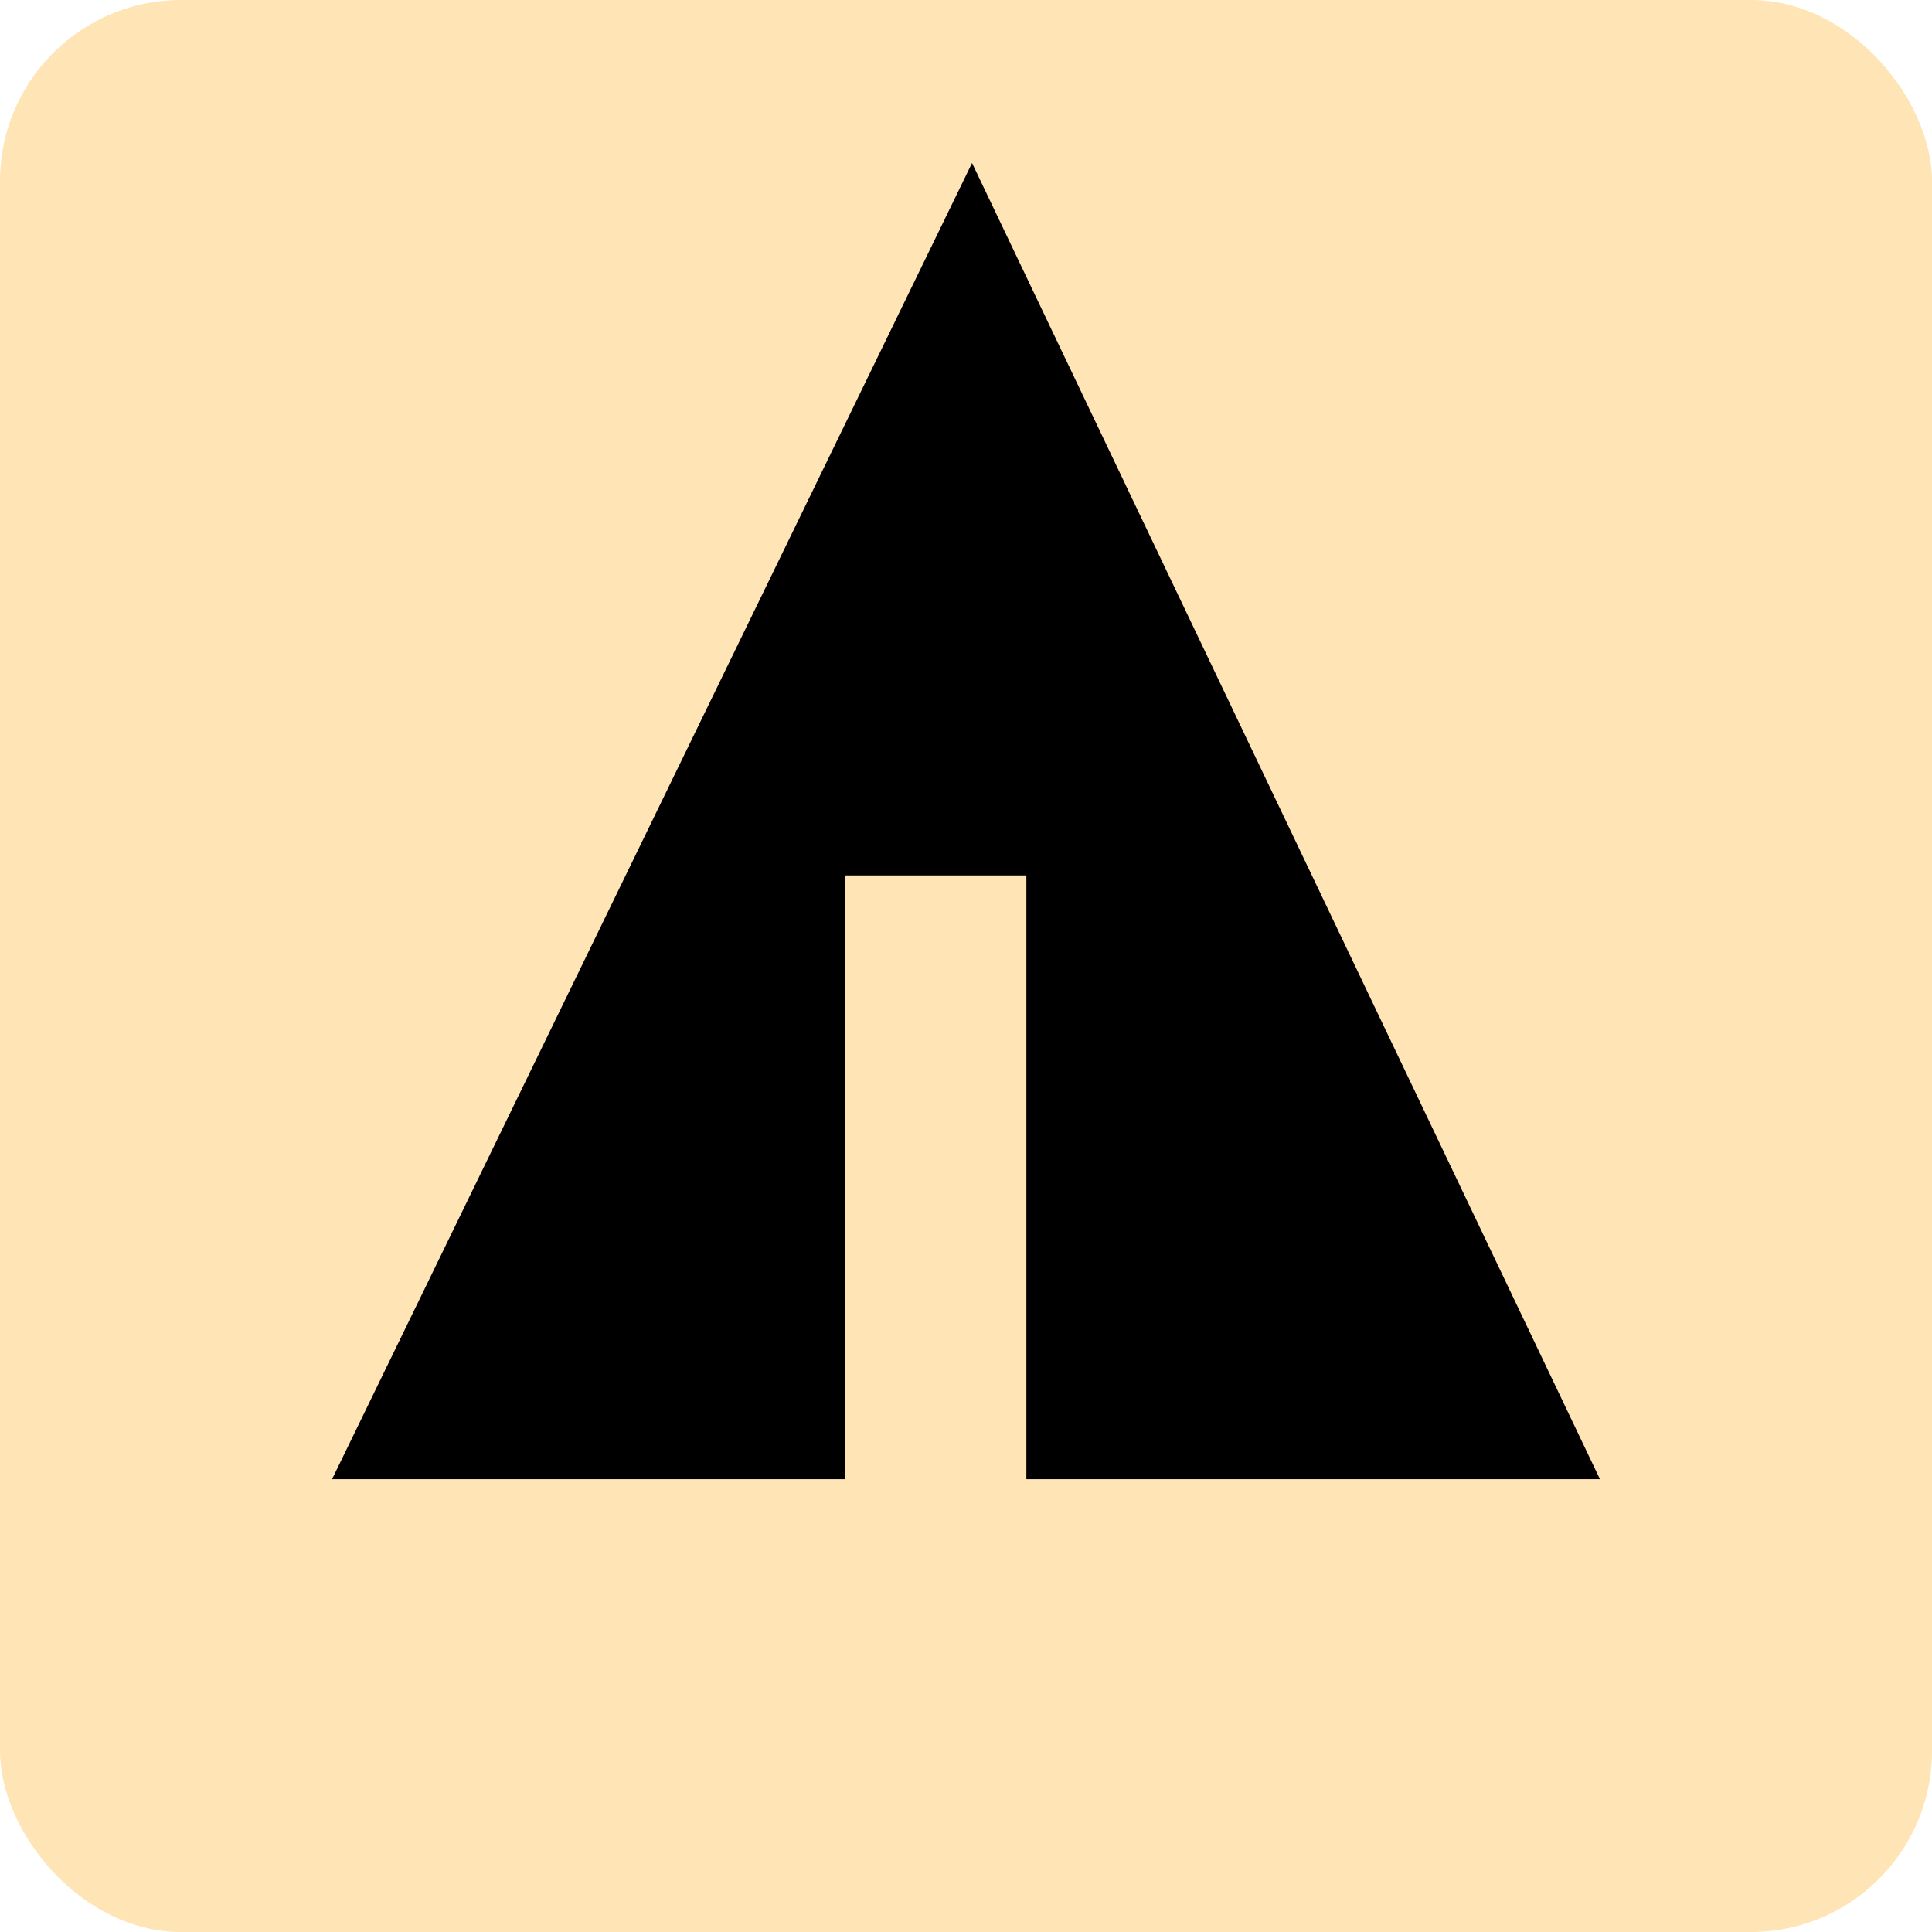 <svg xmlns="http://www.w3.org/2000/svg" width="32" height="32" viewBox="0 0 32 32" aria-labelledby="title">
    <title id="title">Forrst icon</title>
<rect fill="moccasin" width="32" height="32" rx="3"/>
	<line stroke="moccasin" x1="11" y1="18.1" x2="15.1" y2="20.4"/>
    <line stroke="moccasin" x1="16.5" y1="18.2" x2="19.3" y2="15.7"/>
    <line stroke="moccasin" x1="16.5" y1="21" x2="21.2" y2="17.9"/>
	<polygon fill="black" points="5.5,24.5 14,24.5 14,14.5 17,14.5 17,24.5 26.5,24.5 16.1,2.7"/>
</svg>